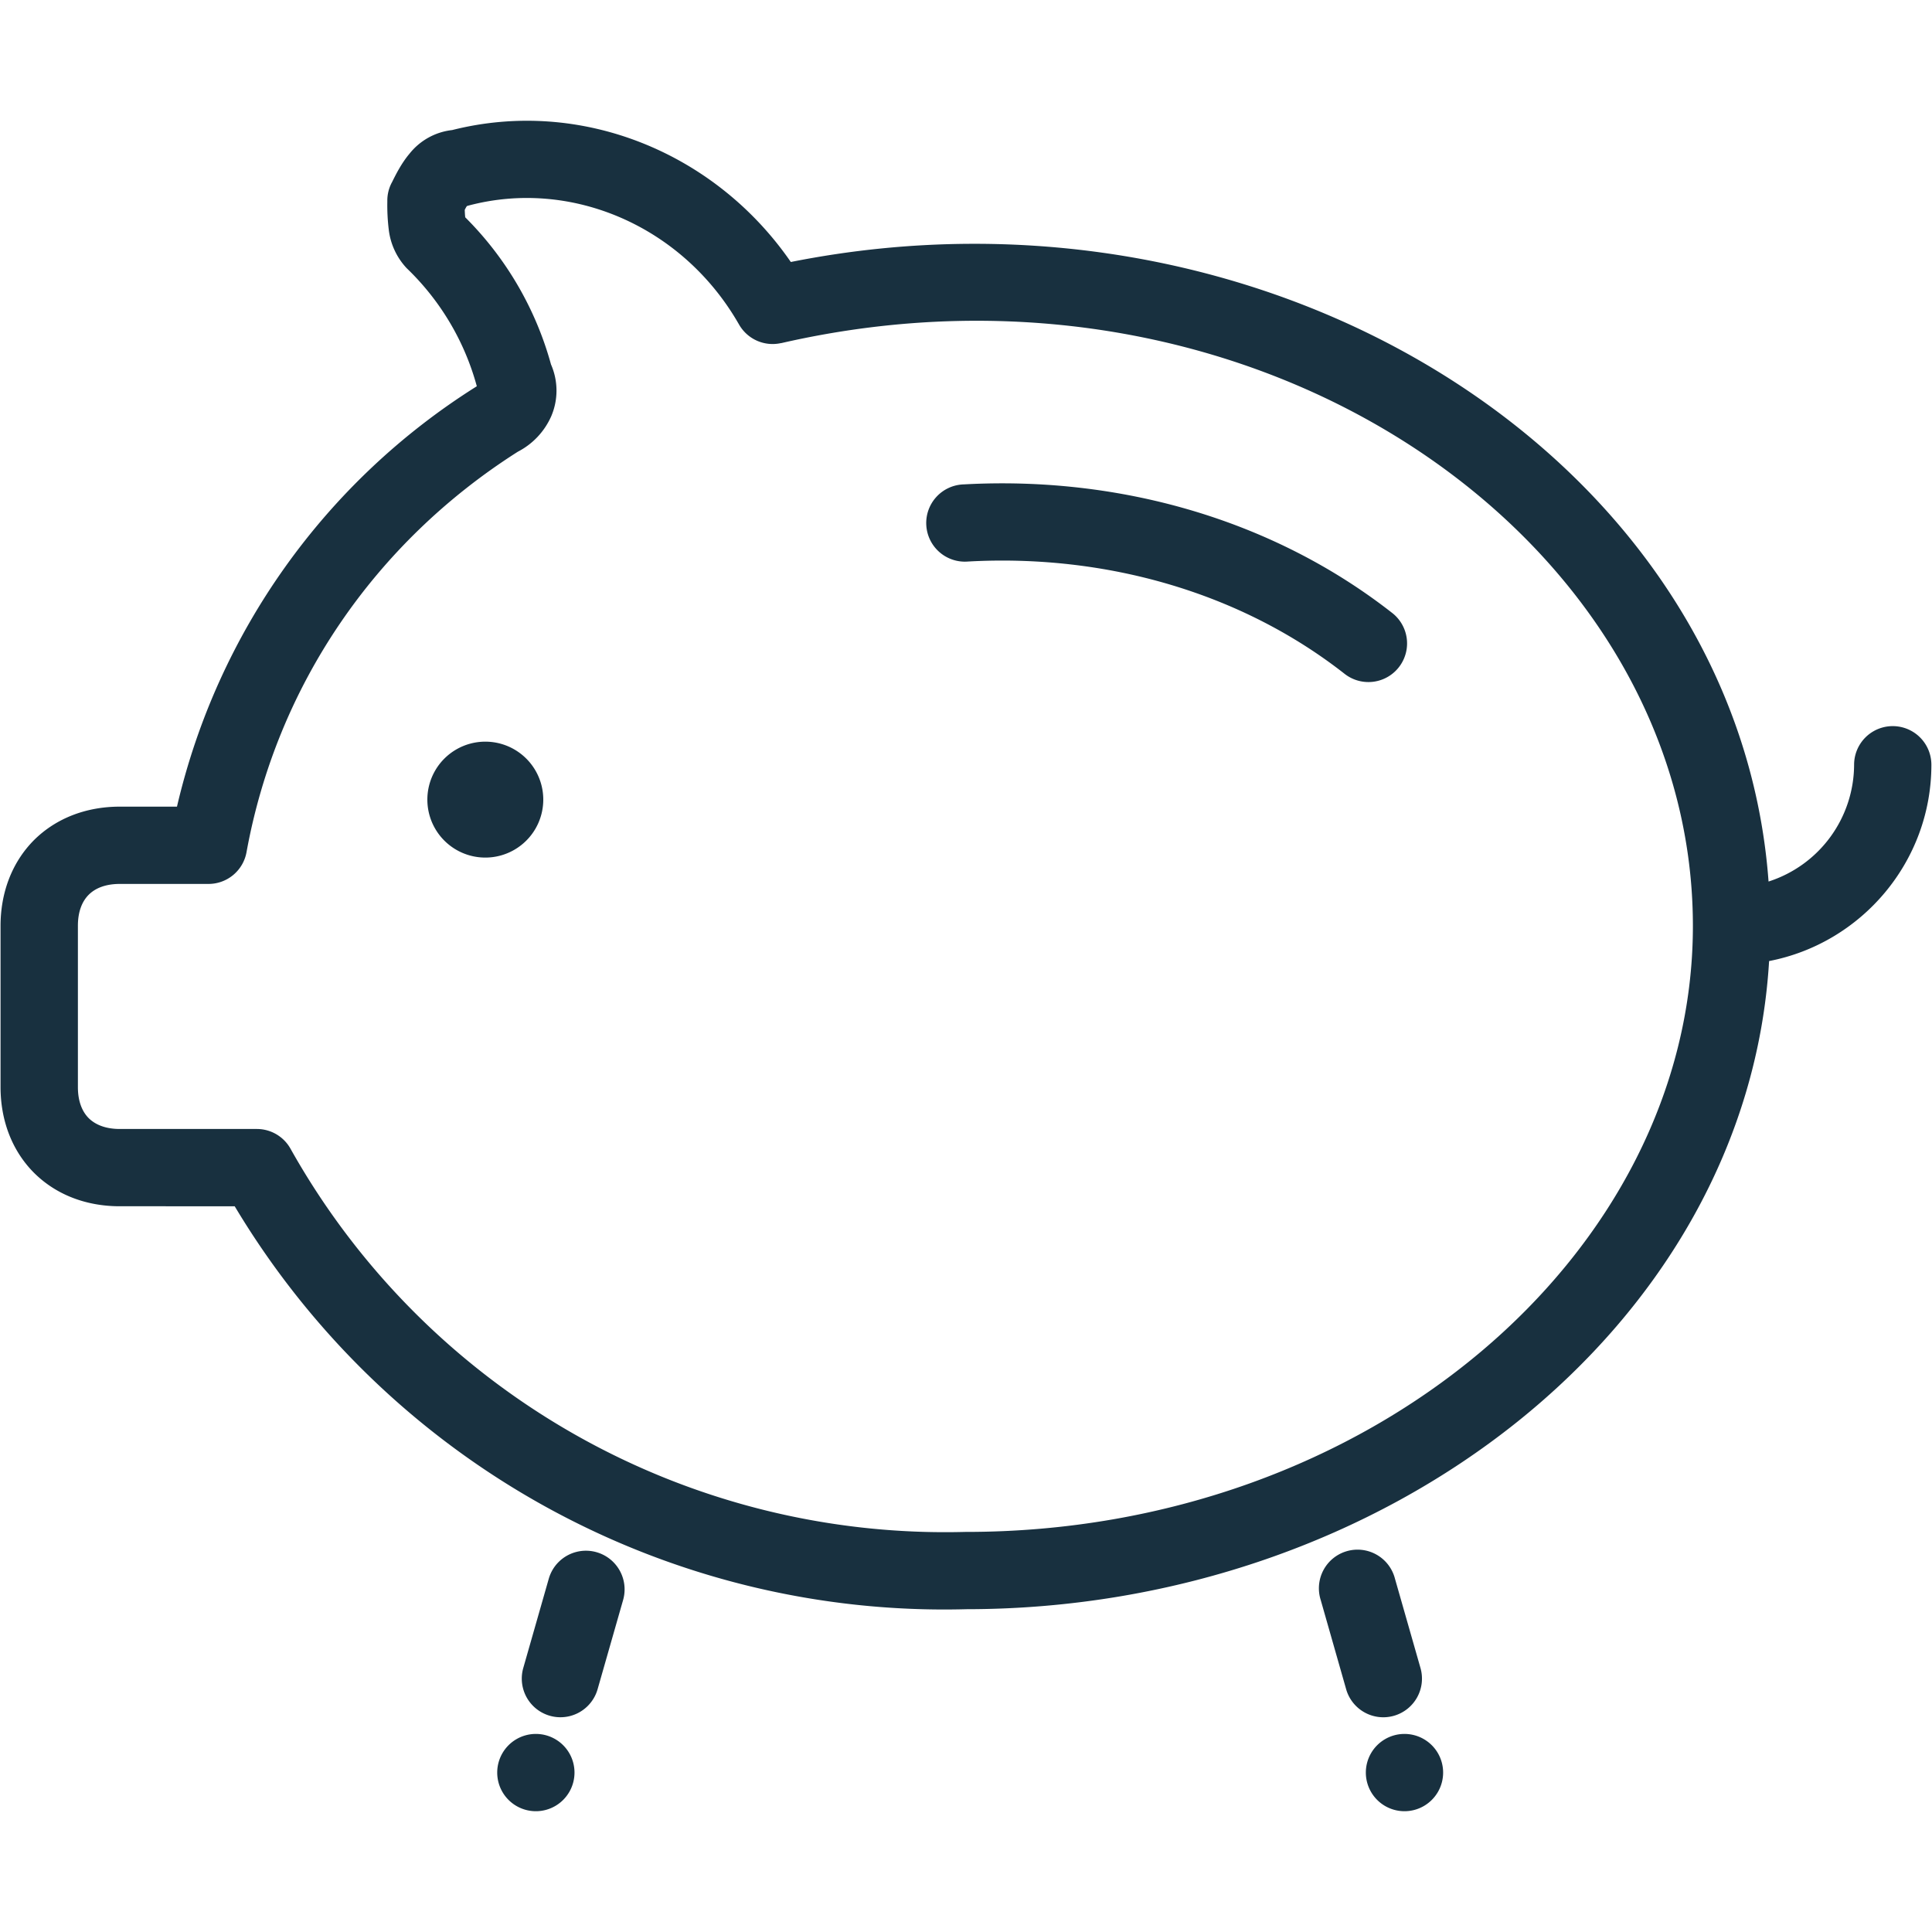 <svg width="25" height="25" viewBox="0 0 25 25" fill="none"><g id="pig"><path id="iconDefault" fill-rule="evenodd" clip-rule="evenodd" d="M10.234 3.39c6.234-1.242 12.252 2.583 12.651 8.017a1.594 1.594 0 0 0 1.107-1.511.5.5 0 0 1 1 0c0 1.257-.907 2.31-2.1 2.54-.282 4.722-4.948 8.384-10.385 8.387-3.84.104-7.47-1.871-9.47-5.214H1.55c-.427 0-.82-.144-1.11-.433-.288-.289-.433-.683-.433-1.11v-2.085c0-.426.145-.82.433-1.11.29-.288.683-.433 1.11-.433h.74a8.773 8.773 0 0 1 3.88-5.44 3.325 3.325 0 0 0-.907-1.527.878.878 0 0 1-.233-.504 2.6 2.6 0 0 1-.018-.357v-.014a.496.496 0 0 1 .057-.232l.004-.007c.046-.093.121-.244.225-.367a.821.821 0 0 1 .553-.307c1.663-.42 3.401.285 4.382 1.707Zm-.125 1.05c6.144-1.41 11.791 2.532 11.797 7.534v.015c-.005 4.23-4.178 7.834-9.406 7.834h-.014a9.71 9.71 0 0 1-8.727-4.959.499.499 0 0 0-.435-.255H1.551c-.199 0-.326-.064-.403-.14-.076-.076-.14-.203-.14-.402V11.98c0-.2.064-.326.14-.402.077-.077.204-.14.403-.14h1.147a.5.5 0 0 0 .492-.411c.39-2.147 1.656-4.004 3.511-5.182a.947.947 0 0 0 .432-.459.842.842 0 0 0-.003-.67 4.295 4.295 0 0 0-1.11-1.904 1.075 1.075 0 0 1-.006-.098l.003-.005a.484.484 0 0 1 .02-.036l.005-.007a.284.284 0 0 0 .012-.003l.005-.002c1.332-.355 2.776.263 3.504 1.538a.5.5 0 0 0 .546.24Zm2.419 2.826c1.769-.098 3.523.394 4.877 1.458a.5.5 0 0 0 .618-.786c-1.566-1.23-3.566-1.78-5.551-1.67a.5.5 0 1 0 .056.998ZM6.771 21.584a.5.5 0 0 0 .962.274l.33-1.154a.5.5 0 1 0-.962-.275l-.33 1.155Zm11.267.618a.5.5 0 0 0 .343-.618l-.33-1.155a.5.5 0 1 0-.961.275l.329 1.154a.5.5 0 0 0 .619.344ZM6.28 11.097a.75.75 0 1 0 0-1.5.75.75 0 0 0 0 1.5Zm.154 11.84a.5.5 0 1 1 1 0 .5.5 0 0 1-1 0Zm11.74-.5a.5.5 0 1 1 0 1 .5.5 0 0 1 0-1Z" fill="#18303F"/></g></svg>